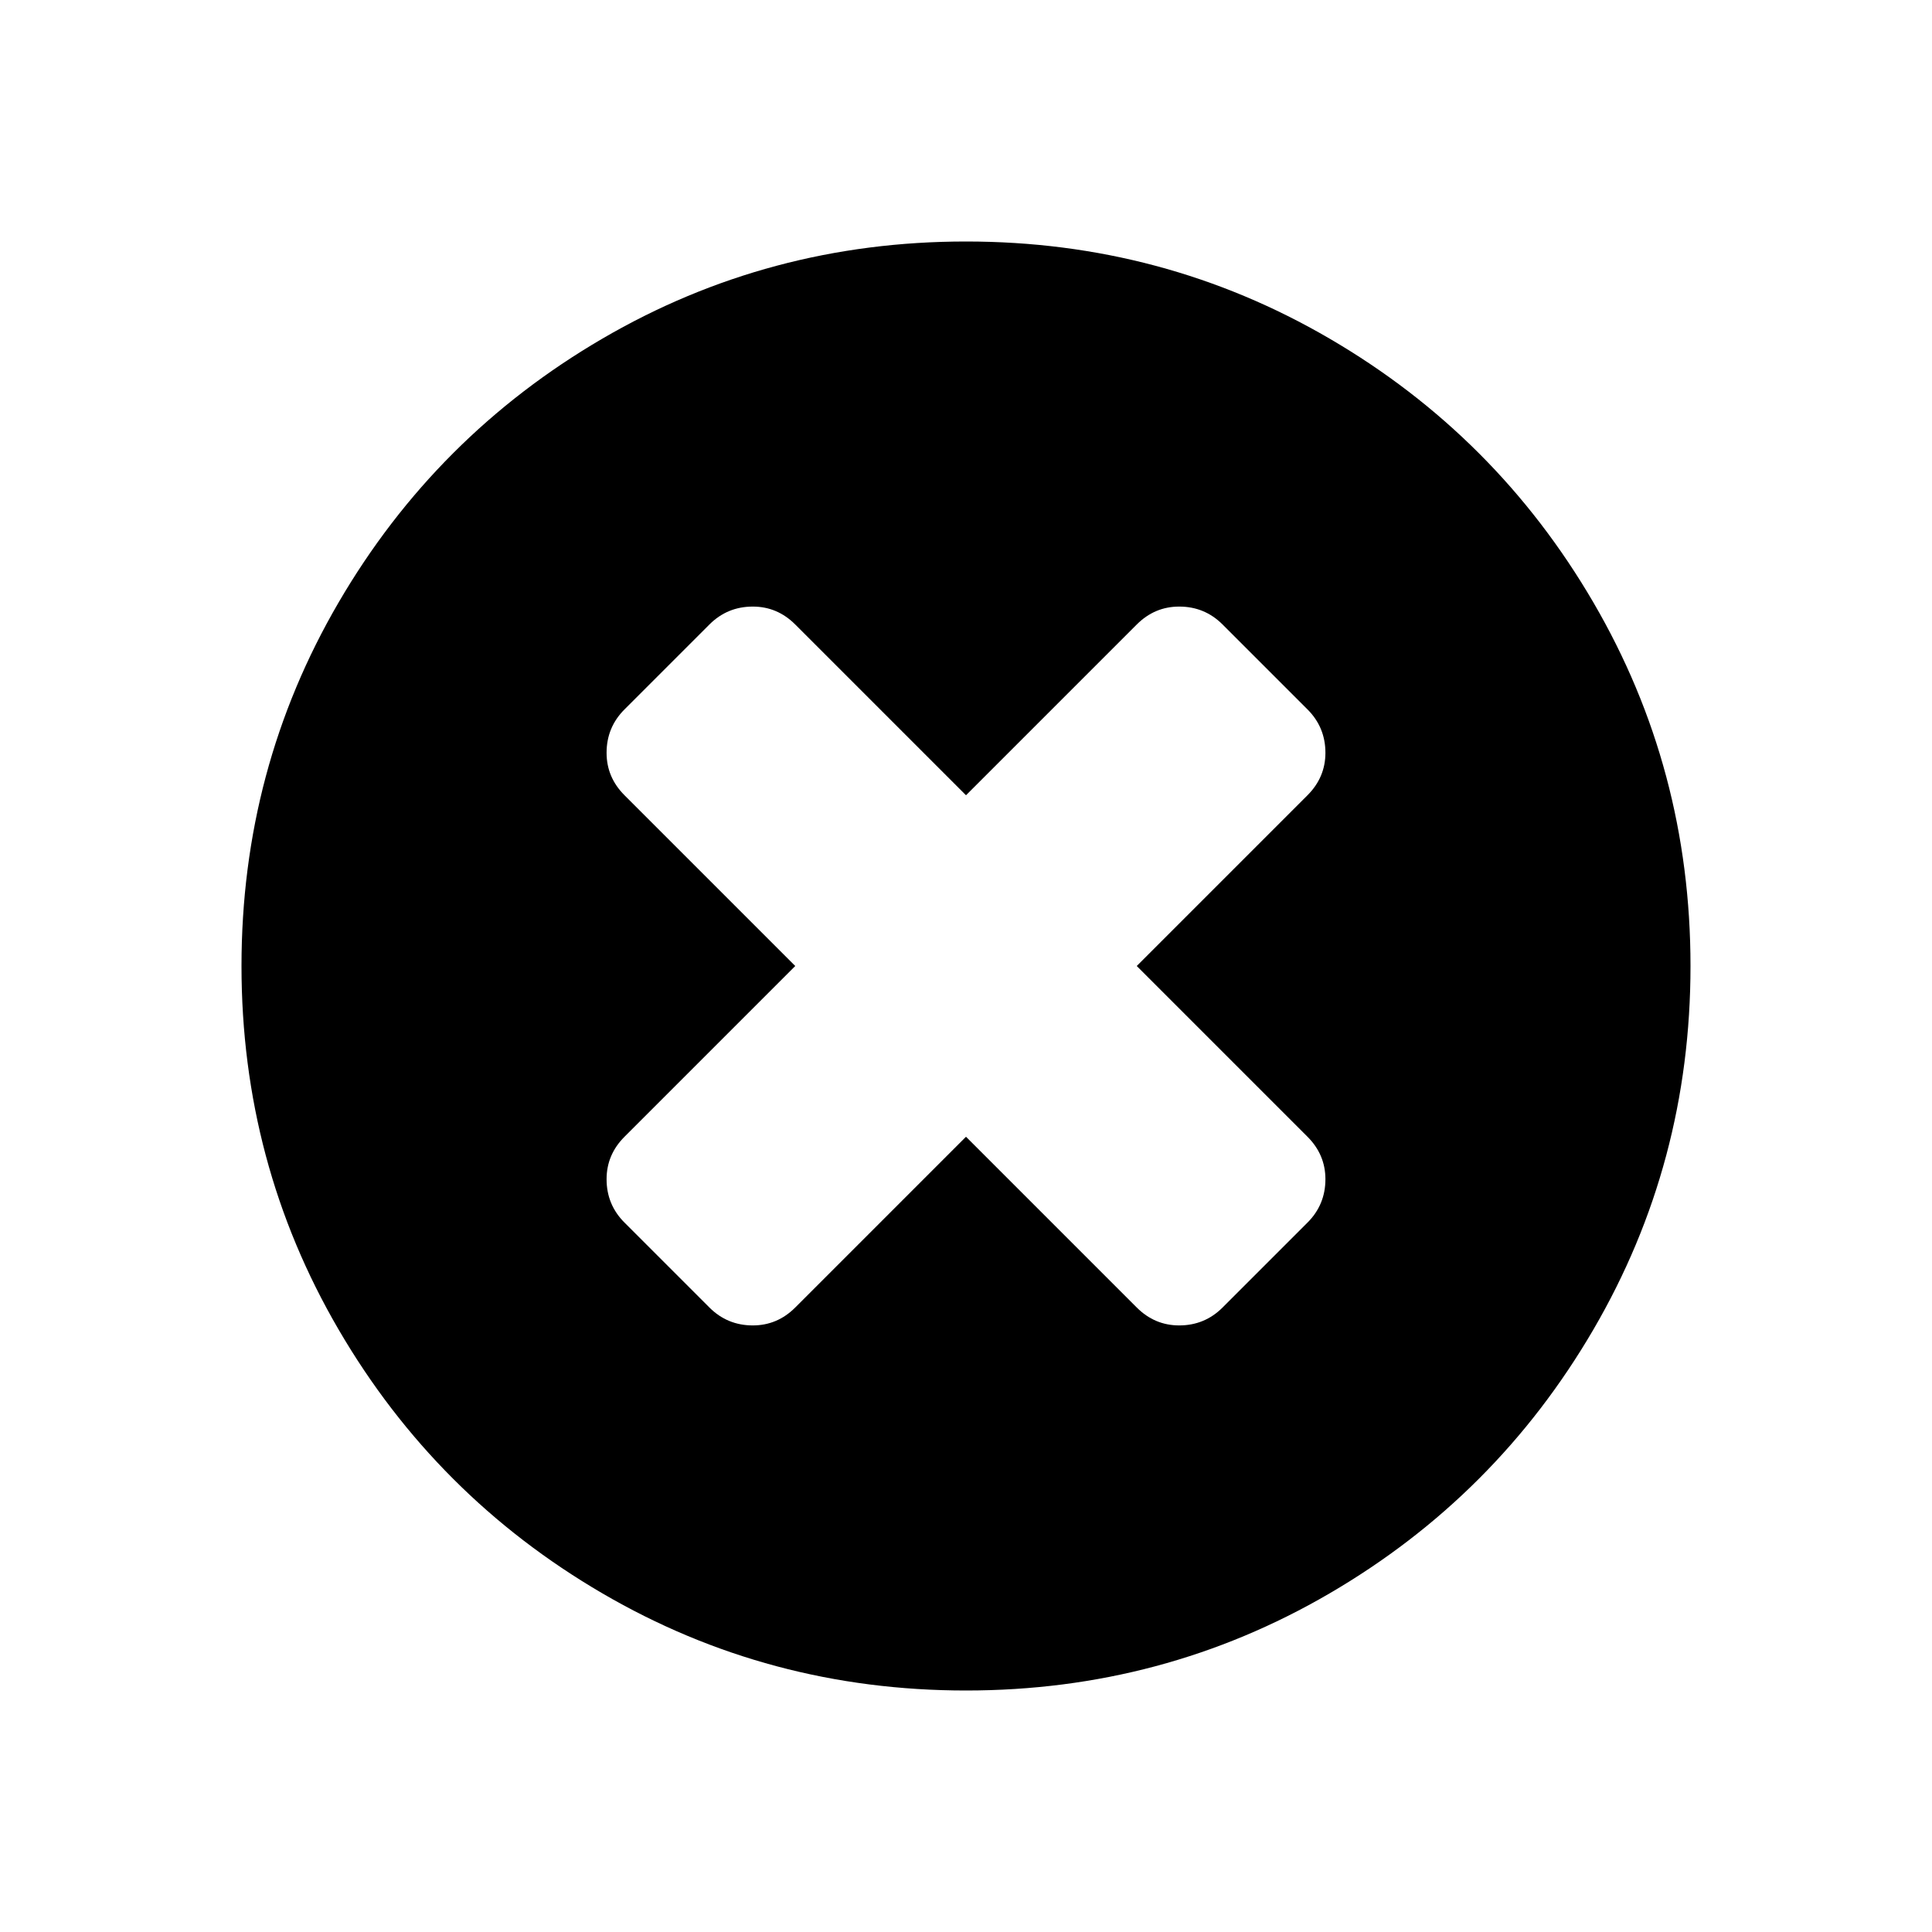 <?xml version="1.0" encoding="UTF-8"?>
<svg xmlns="http://www.w3.org/2000/svg" xmlns:xlink="http://www.w3.org/1999/xlink" width="2048" height="2048" viewBox="0 0 2048 2048" version="1.1">
<g>
<path d="M 1405 1250 C 1405 1232.668 1398.668 1217.668 1386 1205 L 1205 1024 L 1386 843 C 1398.668 830.332 1405 815.332 1405 798 C 1405 780 1398.668 764.668 1386 752 L 1296 662 C 1283.332 649.332 1268 643 1250 643 C 1232.668 643 1217.668 649.332 1205 662 L 1024 843 L 843 662 C 830.332 649.332 815.332 643 798 643 C 780 643 764.668 649.332 752 662 L 662 752 C 649.332 764.668 643 780 643 798 C 643 815.332 649.332 830.332 662 843 L 843 1024 L 662 1205 C 649.332 1217.668 643 1232.668 643 1250 C 643 1268 649.332 1283.332 662 1296 L 752 1386 C 764.668 1398.668 780 1405 798 1405 C 815.332 1405 830.332 1398.668 843 1386 L 1024 1205 L 1205 1386 C 1217.668 1398.668 1232.668 1405 1250 1405 C 1268 1405 1283.332 1398.668 1296 1386 L 1386 1296 C 1398.668 1283.332 1405 1268 1405 1250 Z M 1792 1024 C 1792 1163.332 1757.668 1291.832 1689 1409.5 C 1620.332 1527.168 1527.168 1620.332 1409.5 1689 C 1291.832 1757.668 1163.332 1792 1024 1792 C 884.668 1792 756.168 1757.668 638.5 1689 C 520.832 1620.332 427.668 1527.168 359 1409.5 C 290.332 1291.832 256 1163.332 256 1024 C 256 884.668 290.332 756.168 359 638.5 C 427.668 520.832 520.832 427.668 638.5 359 C 756.168 290.332 884.668 256 1024 256 C 1163.332 256 1291.832 290.332 1409.5 359 C 1527.168 427.668 1620.332 520.832 1689 638.5 C 1757.668 756.168 1792 884.668 1792 1024 Z M 1792 1024 "/>
</g>
</svg>
